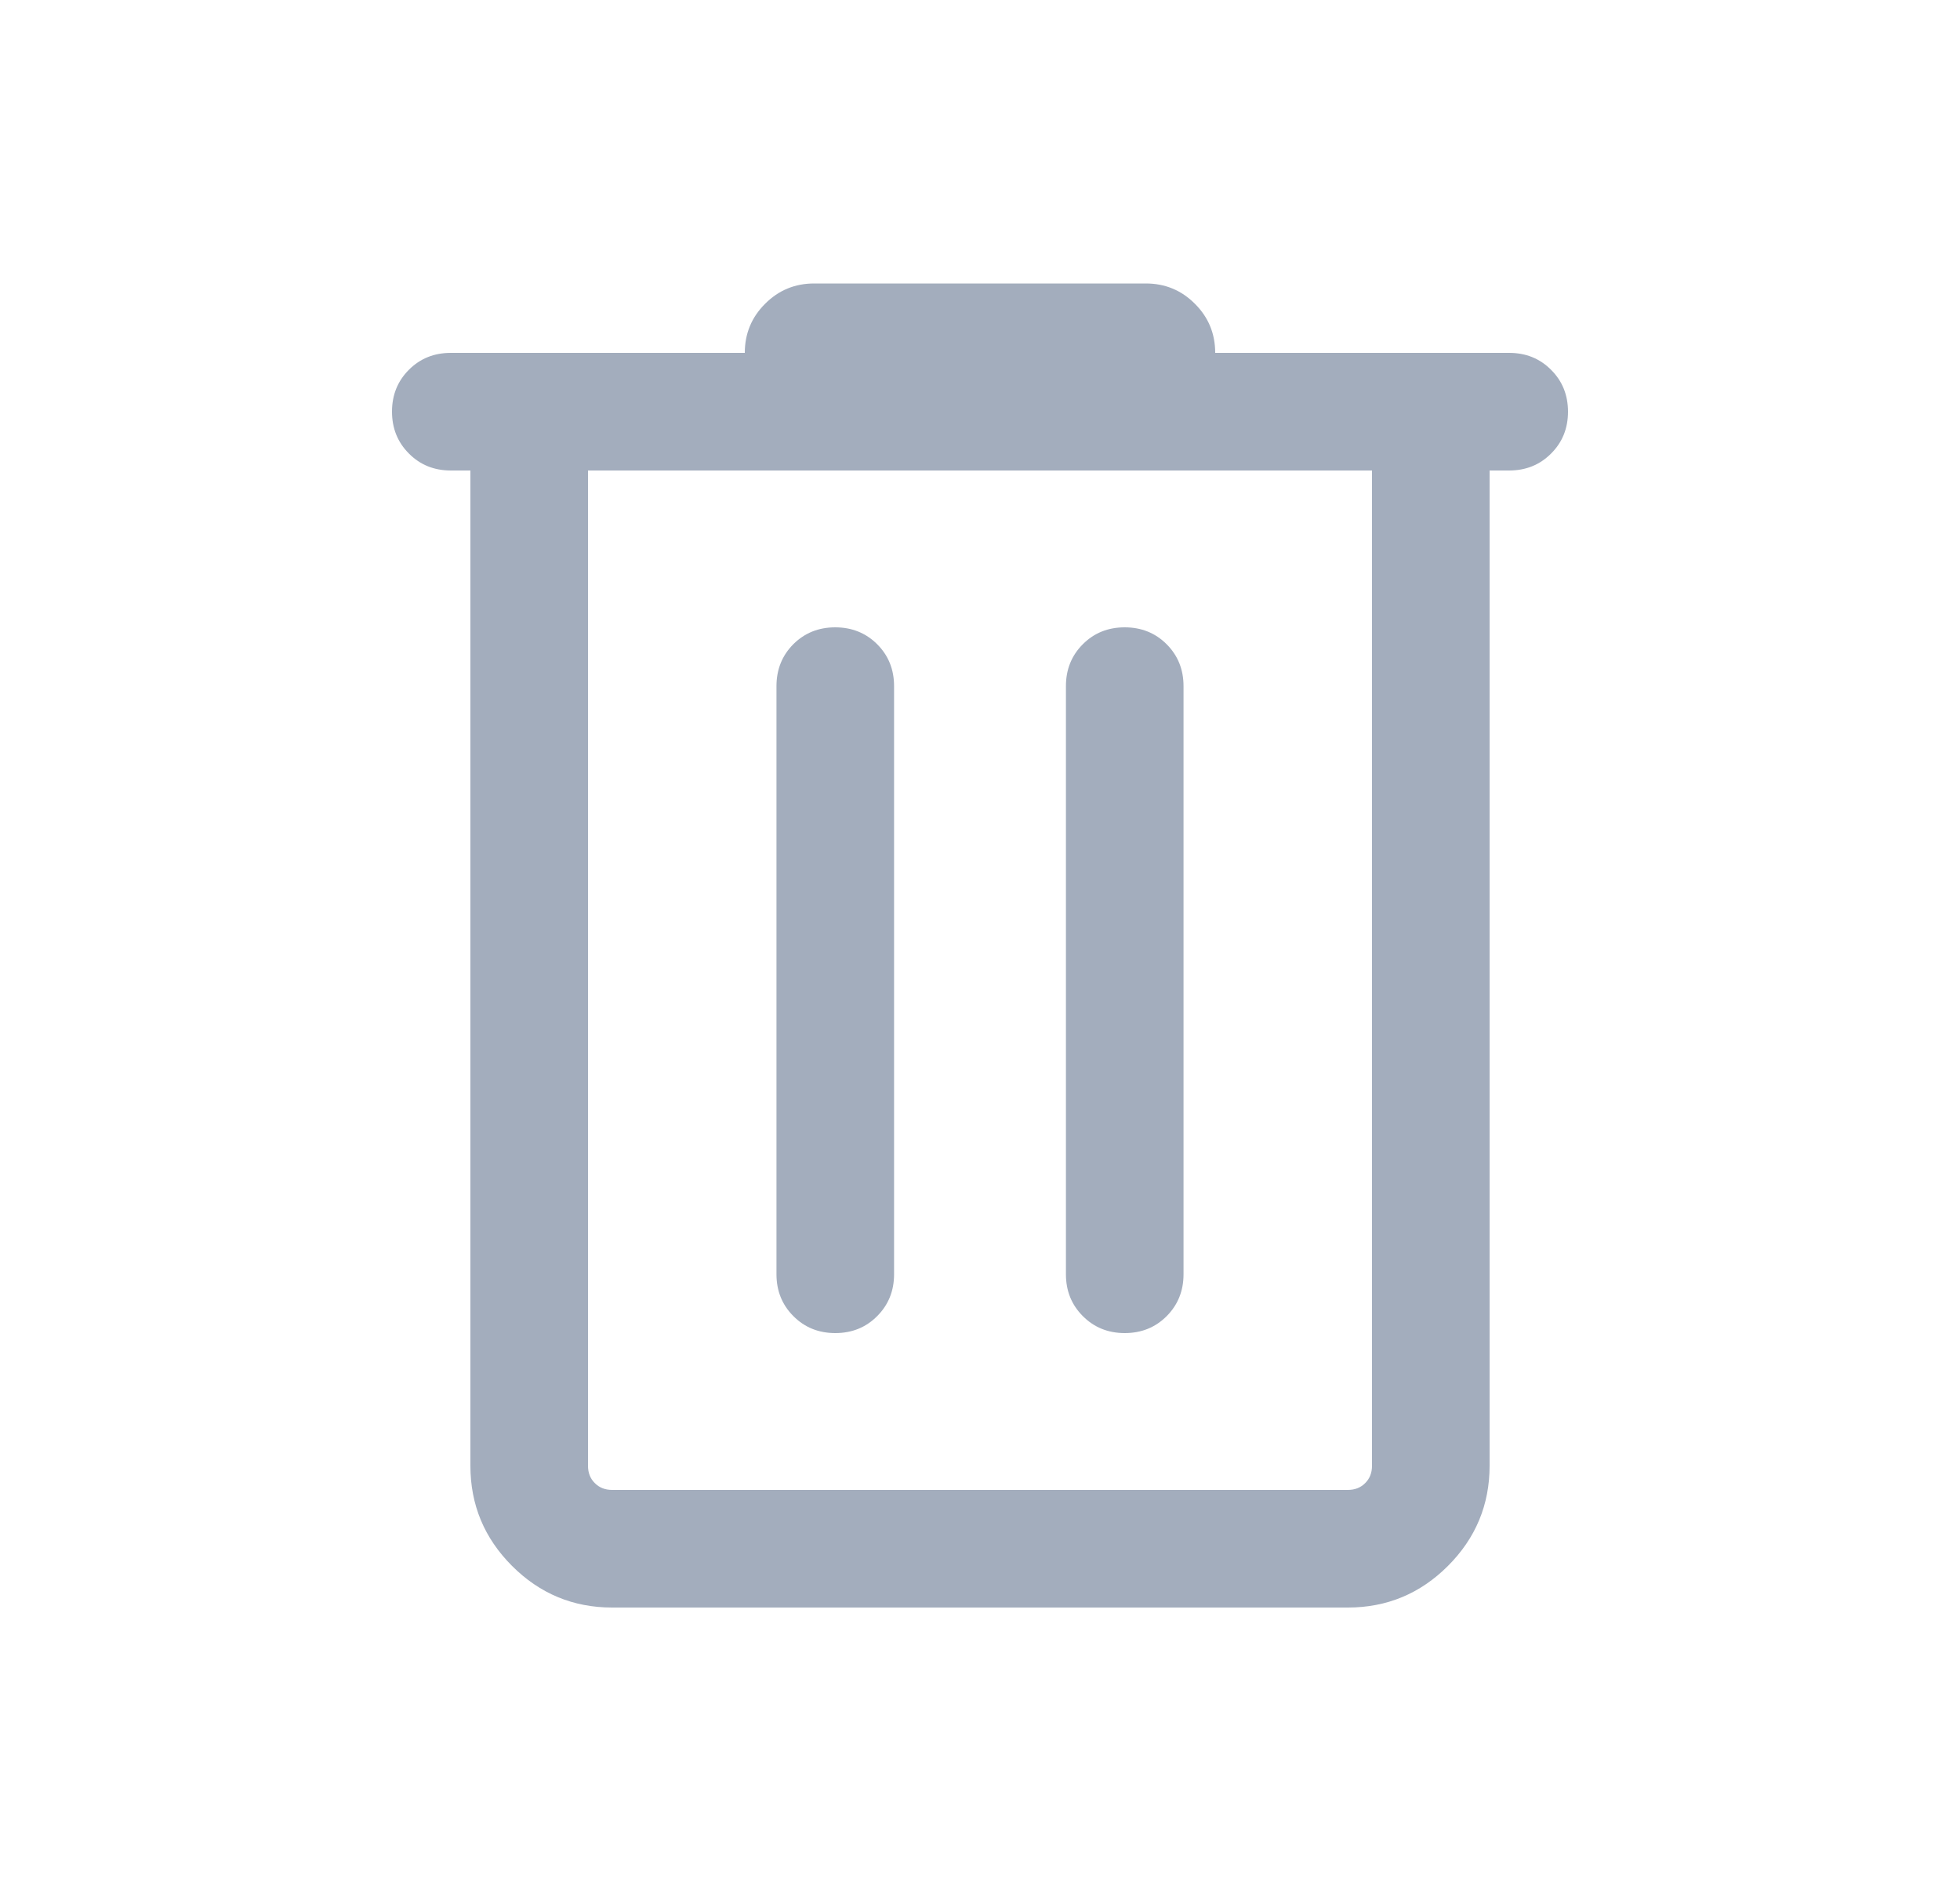 <svg xmlns="http://www.w3.org/2000/svg" width="25" height="24" viewBox="0 0 25 24" fill="none">
  <mask id="mask0_1247_15648" style="mask-type:alpha" maskUnits="userSpaceOnUse" x="0" y="0" width="25" height="24">
    <rect x="0.5" width="24" height="24" fill="#D9D9D9"/>
  </mask>
  <g mask="url(#mask0_1247_15648)">
    <path d="M7.808 20.5C7.311 20.5 6.885 20.323 6.531 19.969C6.177 19.615 6 19.189 6 18.692V6H5.75C5.537 6 5.359 5.928 5.216 5.784C5.072 5.64 5 5.462 5 5.249C5 5.037 5.072 4.859 5.216 4.715C5.359 4.572 5.537 4.5 5.75 4.5H9.5C9.5 4.255 9.586 4.046 9.759 3.874C9.931 3.701 10.14 3.615 10.385 3.615H14.615C14.86 3.615 15.069 3.701 15.241 3.874C15.414 4.046 15.5 4.255 15.5 4.5H19.25C19.462 4.5 19.641 4.572 19.784 4.716C19.928 4.859 20 5.038 20 5.25C20 5.463 19.928 5.641 19.784 5.784C19.641 5.928 19.462 6 19.25 6H19V18.692C19 19.189 18.823 19.615 18.469 19.969C18.115 20.323 17.689 20.5 17.192 20.5H7.808ZM17.5 6H7.5V18.692C7.5 18.782 7.529 18.856 7.587 18.913C7.644 18.971 7.718 19 7.808 19H17.192C17.282 19 17.356 18.971 17.413 18.913C17.471 18.856 17.5 18.782 17.5 18.692V6ZM10.654 17C10.867 17 11.045 16.928 11.188 16.784C11.332 16.64 11.404 16.462 11.404 16.25V8.75C11.404 8.537 11.332 8.359 11.188 8.215C11.044 8.072 10.866 8 10.653 8C10.441 8 10.263 8.072 10.119 8.215C9.976 8.359 9.904 8.537 9.904 8.75V16.25C9.904 16.462 9.976 16.64 10.12 16.784C10.263 16.928 10.442 17 10.654 17ZM14.346 17C14.559 17 14.737 16.928 14.881 16.784C15.024 16.64 15.096 16.462 15.096 16.25V8.75C15.096 8.537 15.024 8.359 14.88 8.215C14.737 8.072 14.558 8 14.346 8C14.133 8 13.955 8.072 13.812 8.215C13.668 8.359 13.596 8.537 13.596 8.75V16.25C13.596 16.462 13.668 16.64 13.812 16.784C13.956 16.928 14.134 17 14.346 17Z" fill="#A3ADBD"/>
  </g>
</svg>